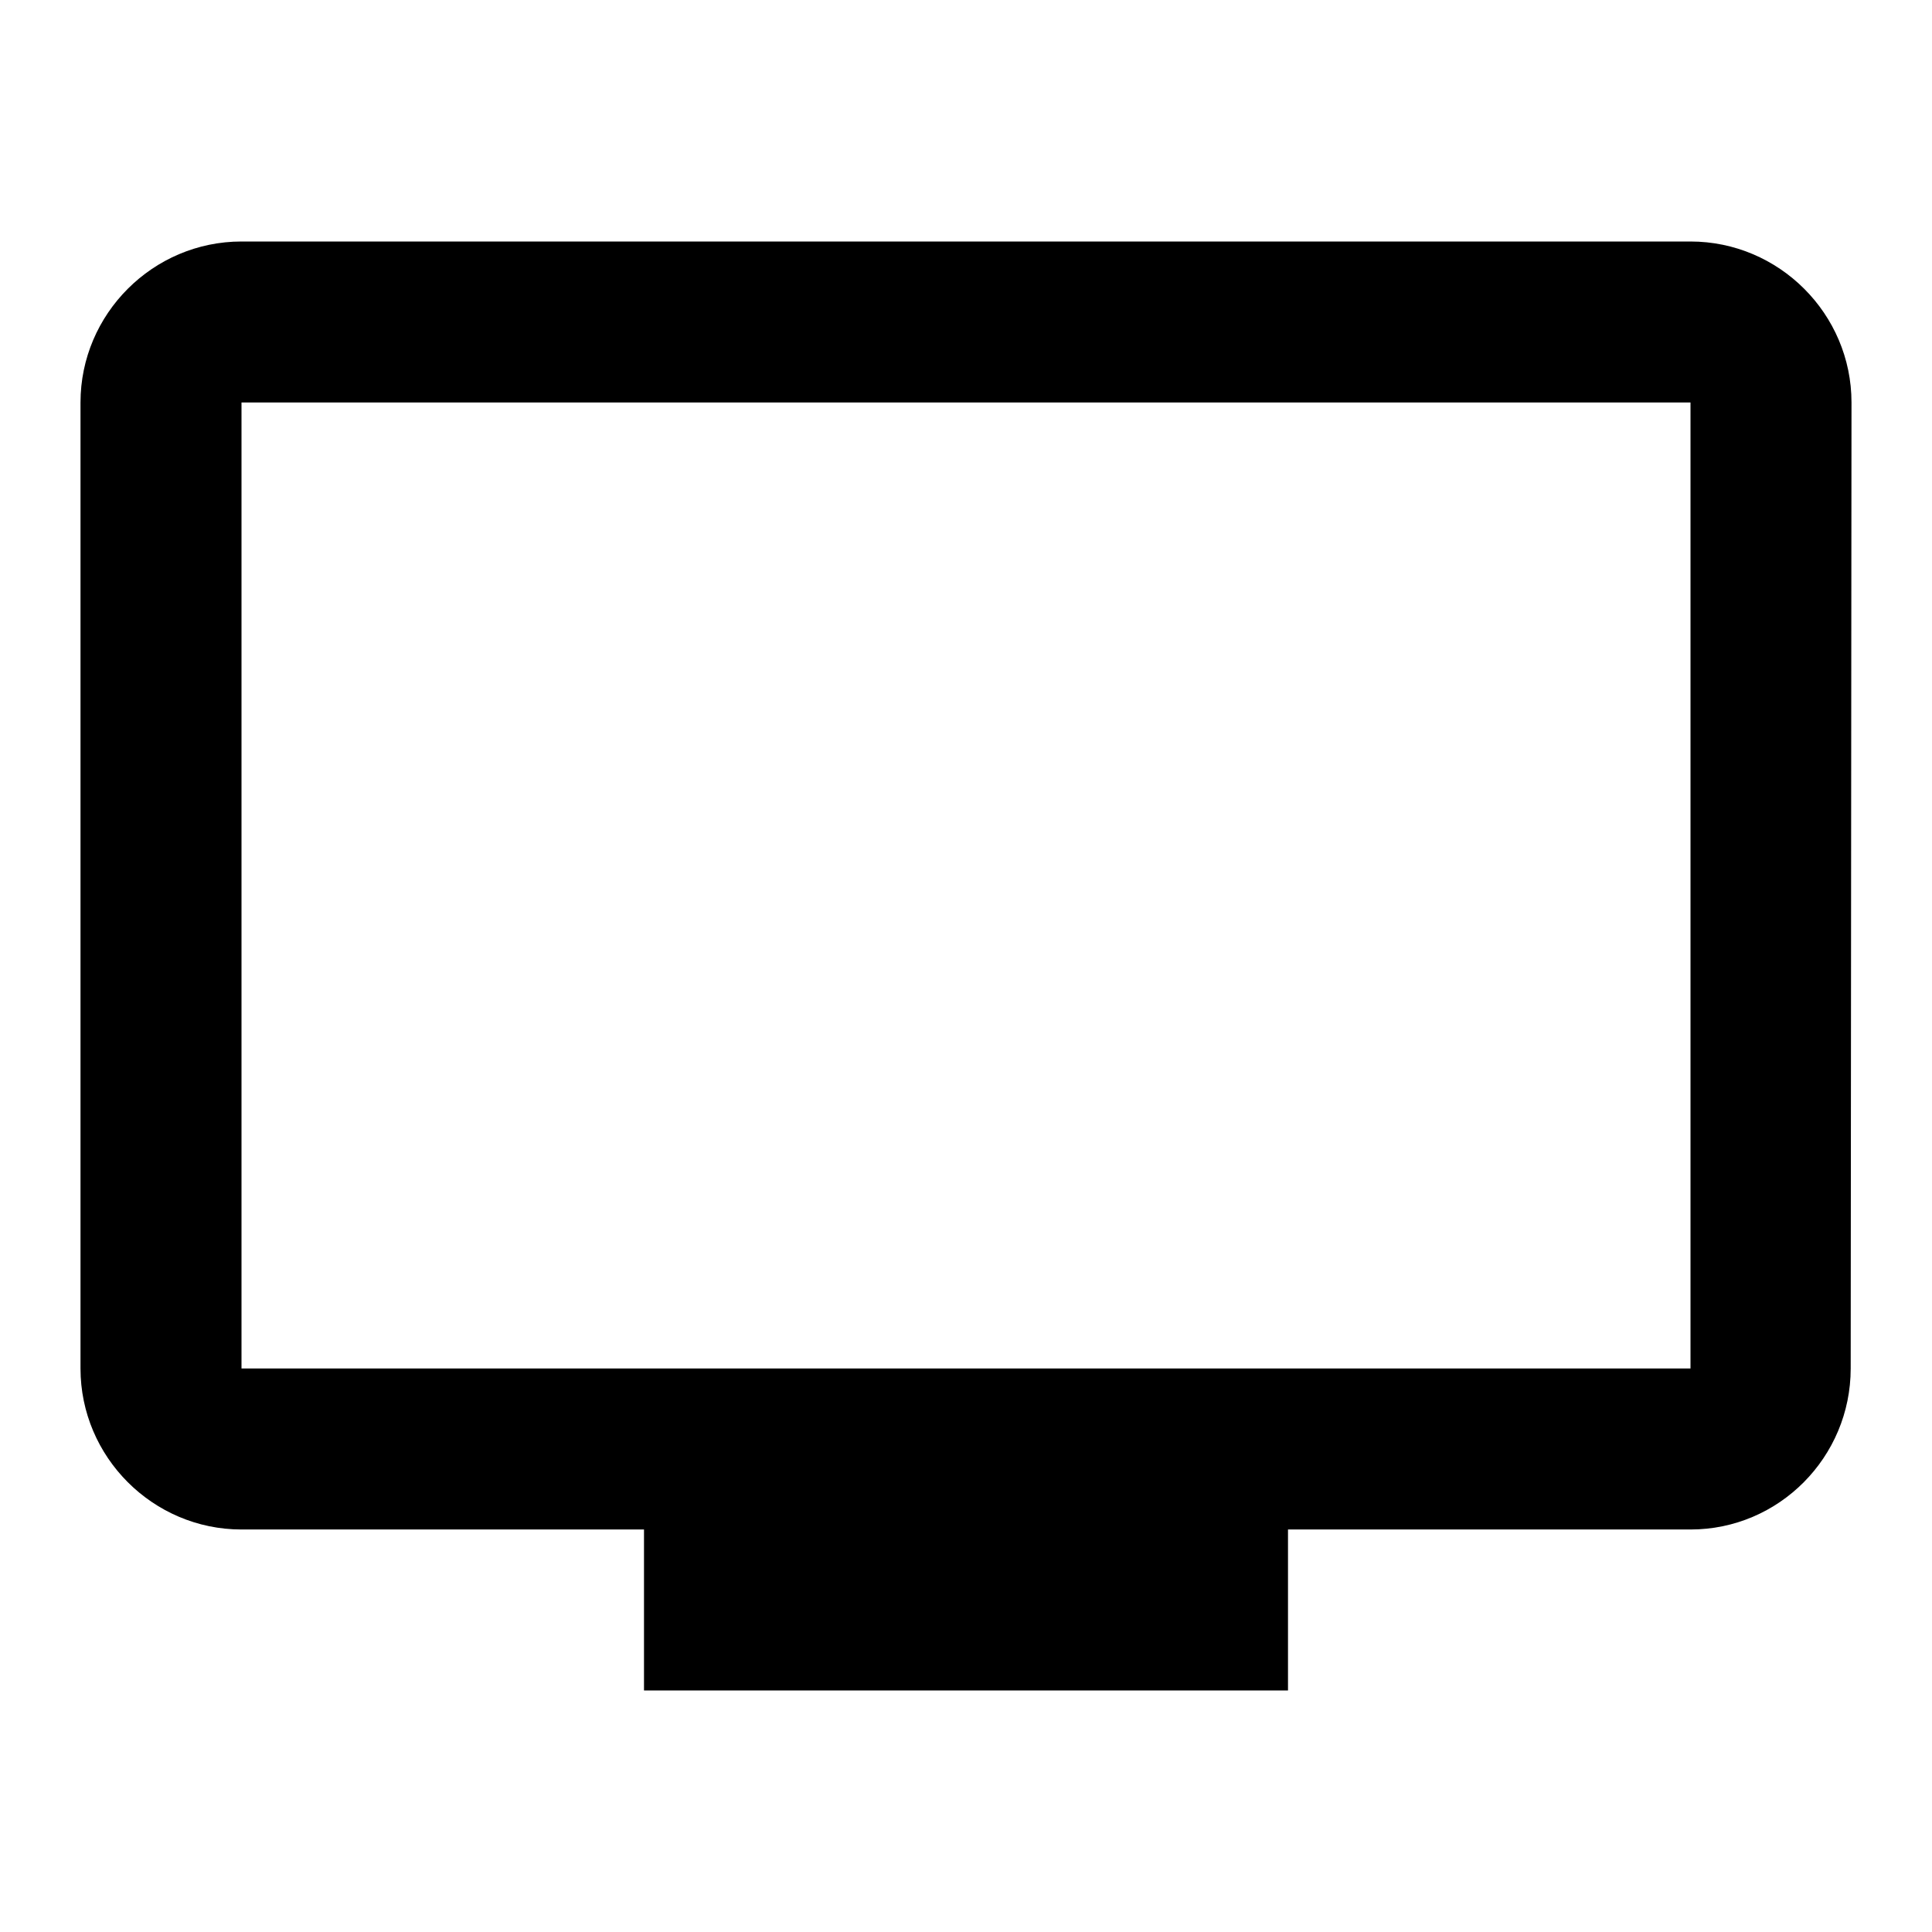 <?xml version="1.0" encoding="UTF-8"?>
<svg xmlns="http://www.w3.org/2000/svg" width="48" height="48">
  <path d="M 42,6 6,6 C 3.8,6 2,7.8 2,10 l 0,24 c 0,2.2 1.8,4 4,4 l 10,0 0,4
           16,0 0,-4 10,0 c 2.2,0 3.98,-1.8 3.98,-4 L 46,10 C 46,7.8 44.2,6 42,6
           Z m 0,28 -36,0 0,-24 36,0 0,24 z" />
</svg>
